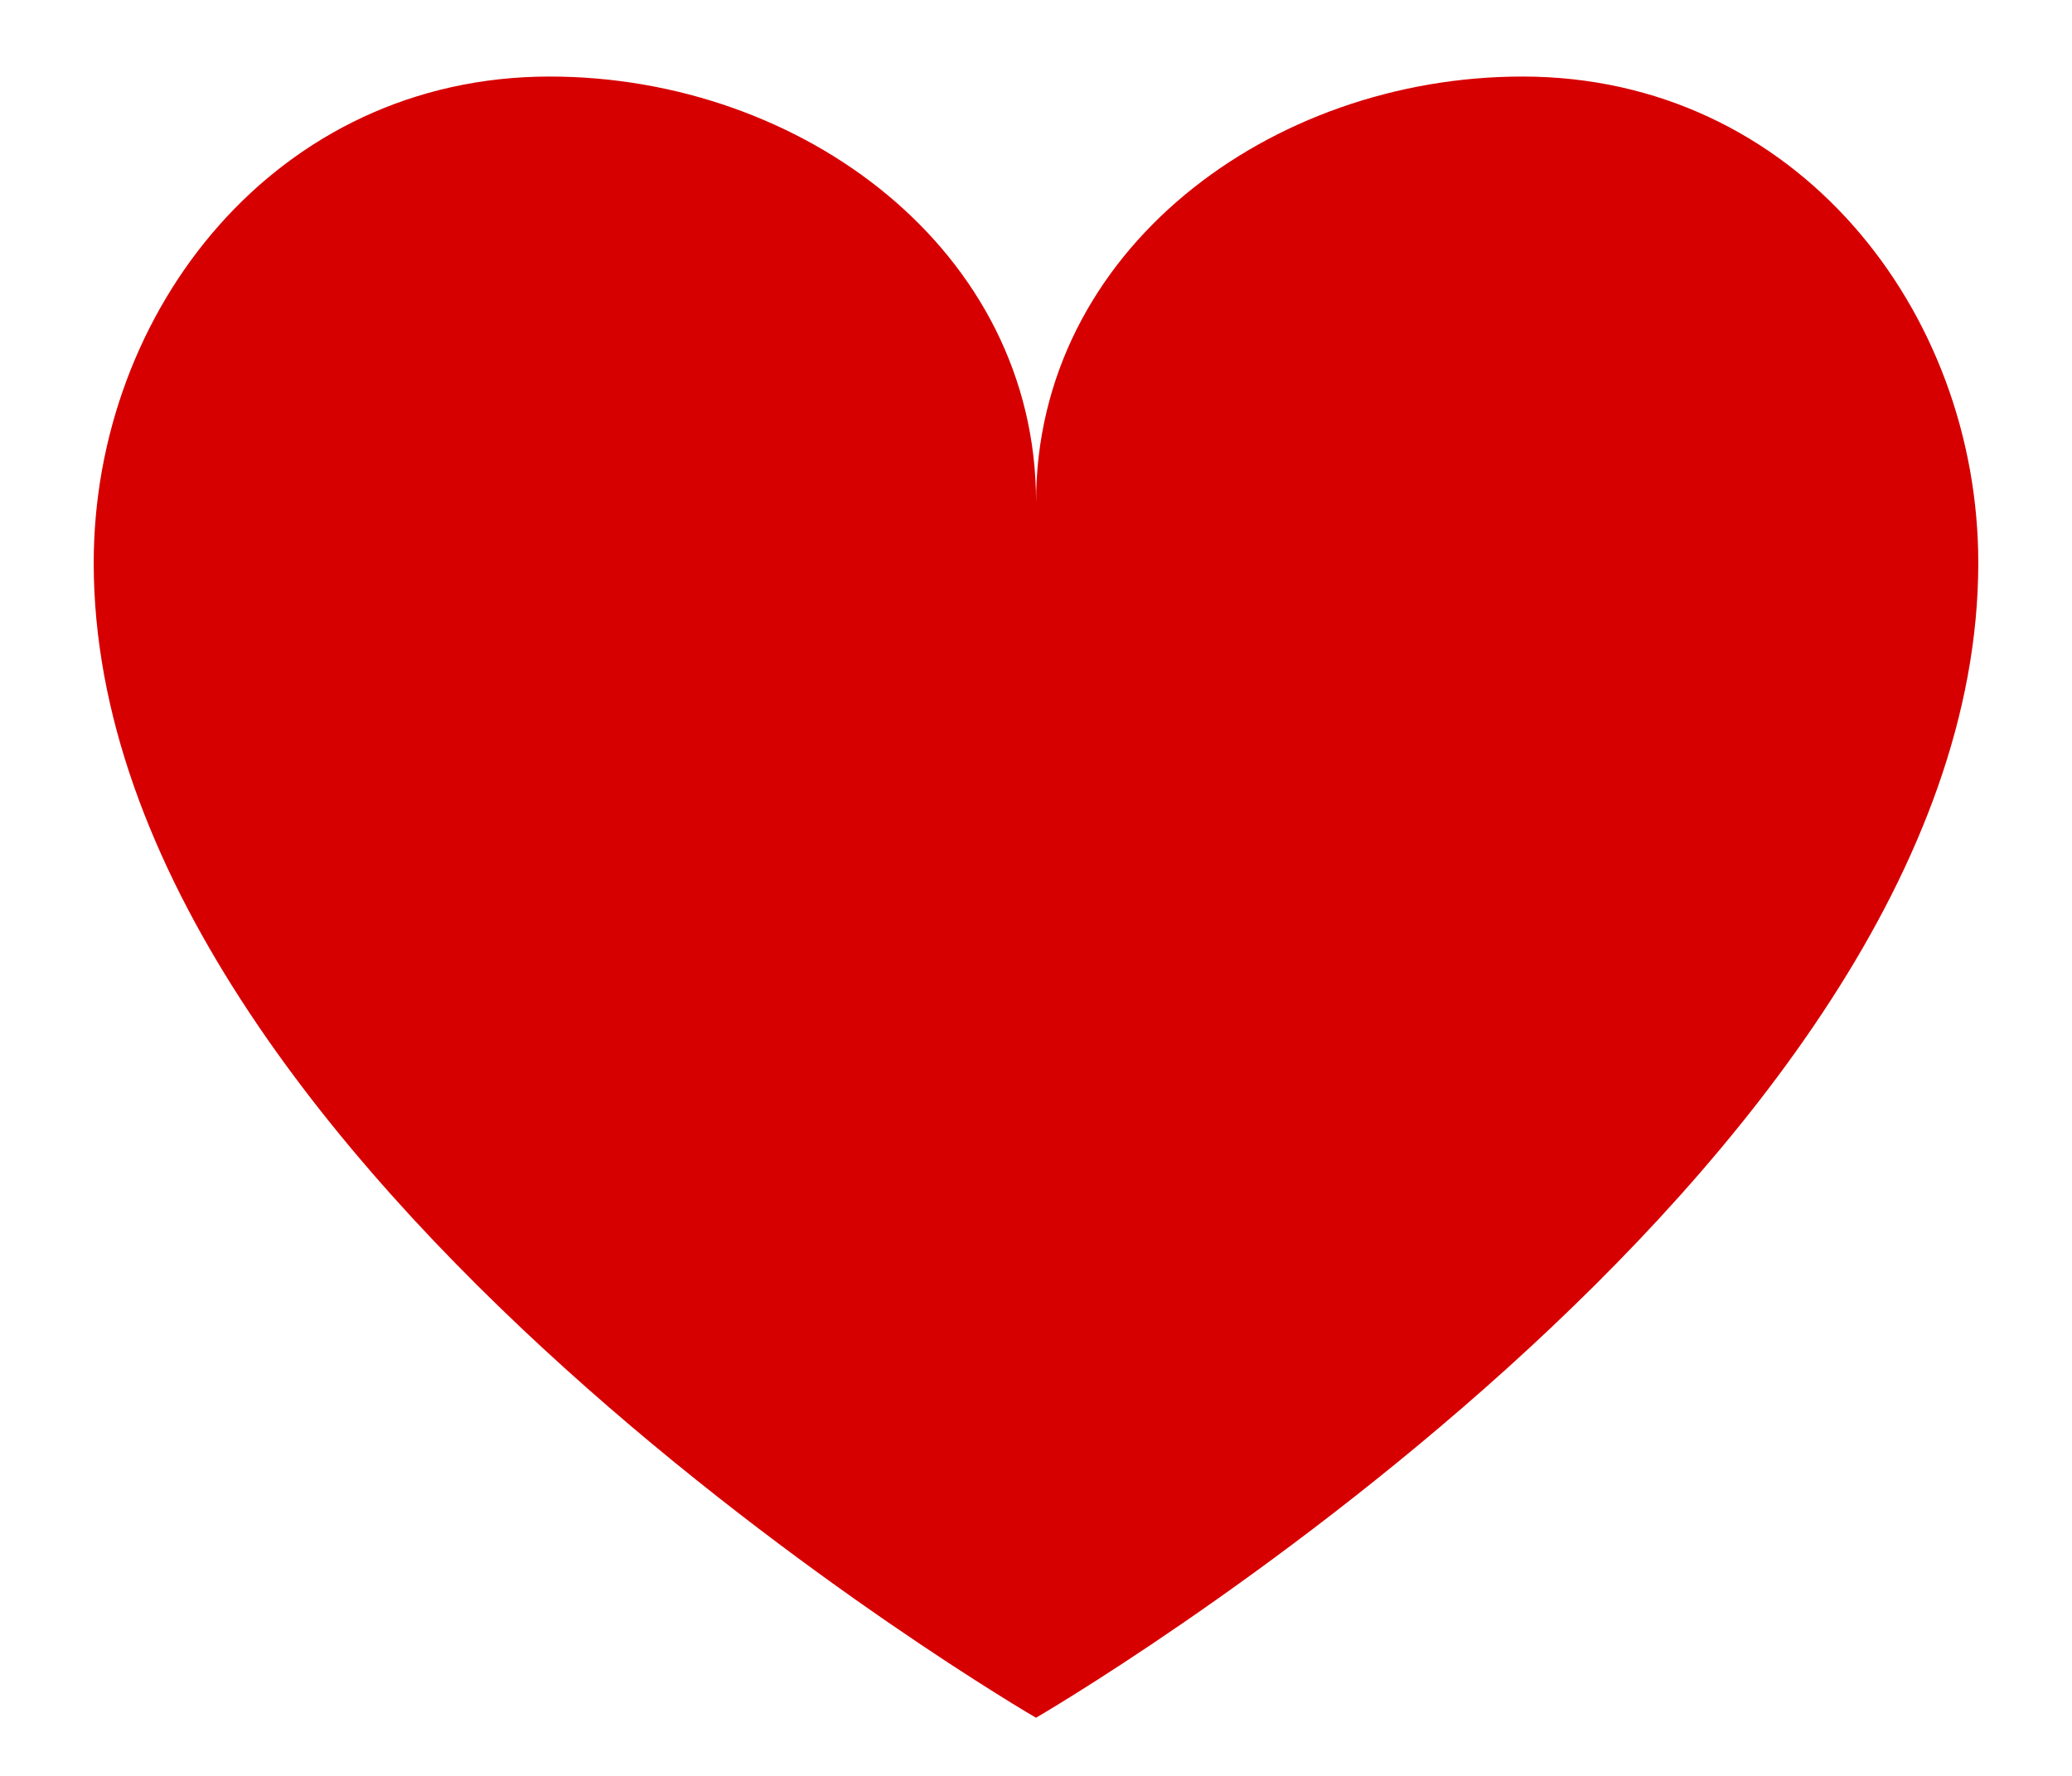 <?xml version="1.0" encoding="utf-8"?>
<!-- Generator: Adobe Illustrator 15.0.0, SVG Export Plug-In . SVG Version: 6.00 Build 0)  -->
<!DOCTYPE svg PUBLIC "-//W3C//DTD SVG 1.1//EN" "http://www.w3.org/Graphics/SVG/1.1/DTD/svg11.dtd">
<svg version="1.1" id="图层_1" xmlns="http://www.w3.org/2000/svg" xmlns:xlink="http://www.w3.org/1999/xlink" x="0px" y="0px"
	 width="35px" height="30px" viewBox="0 0 35 30" enable-background="new 0 0 35 30" xml:space="preserve">
<path fill="#D70000" d="M1.583,9.508c0,10.27,15.917,19.51,15.917,19.51s15.917-9.24,15.917-19.51c0-4.254-3.081-8.215-7.701-8.215
	c-4.254,0-8.215,2.934-8.215,7.188c0-4.254-3.961-7.188-8.215-7.188C4.664,1.293,1.583,5.254,1.583,9.508z"/>
</svg>
